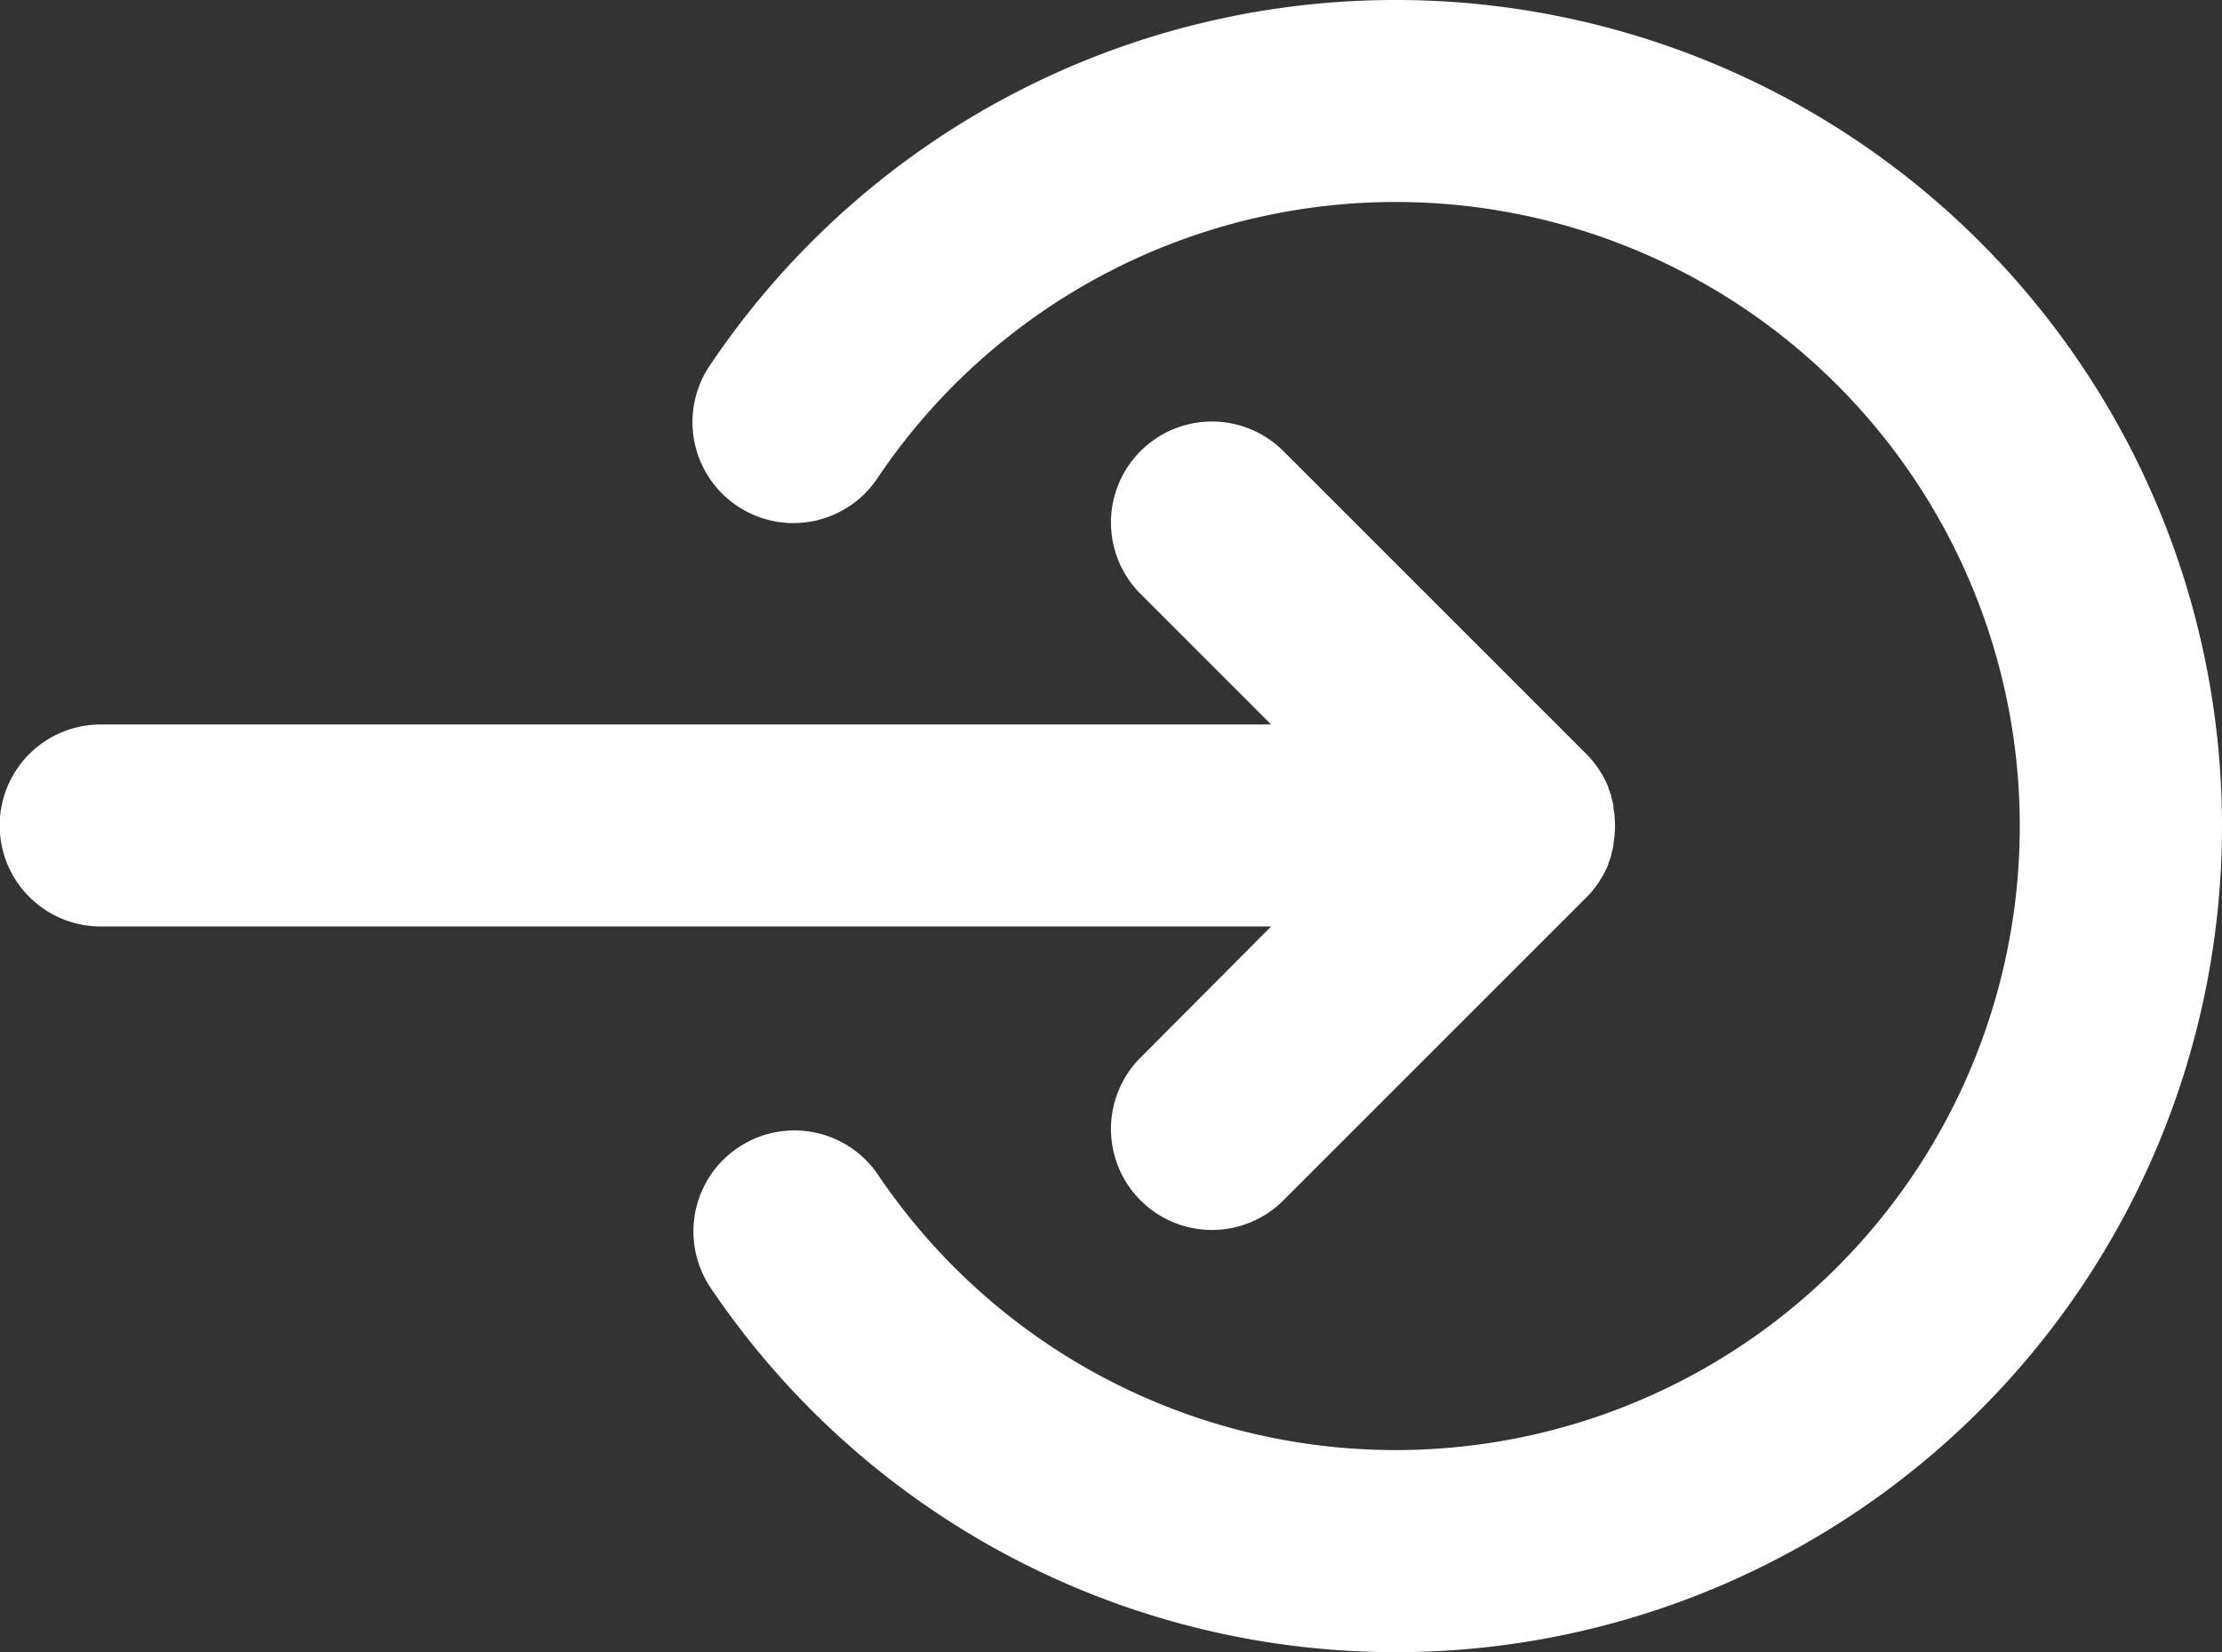 <svg xmlns="http://www.w3.org/2000/svg" width="28.687" height="21.332" viewBox="0 0 28.687 21.332">
  <rect x="0" y="0" width="28.687" height="21.332" fill="#333333" stroke="none"/>
  <g transform="translate(0 -42.3)">
    <path d="M14.725,113.207a1.3,1.3,0,1,0,1.844,1.844l3.912-3.912c.03-.03.059-.062.086-.095l.017-.023c.02-.026.041-.052.059-.08l.013-.022c.018-.029.036-.058.052-.088l.008-.016c.017-.033.033-.065.047-.1l0-.011c.015-.036.028-.072.039-.109l0-.012c.011-.036.02-.073.028-.111,0-.011,0-.021,0-.032.005-.031.011-.063.014-.095a1.285,1.285,0,0,0,0-.26c0-.032-.009-.064-.014-.1,0-.01,0-.021,0-.031-.008-.038-.017-.075-.028-.112l0-.011c-.011-.038-.025-.074-.039-.11l0-.01c-.014-.034-.03-.067-.047-.1l-.007-.015c-.016-.03-.034-.059-.053-.088l-.013-.022c-.019-.028-.039-.054-.059-.08l-.017-.023c-.027-.033-.056-.065-.086-.095l-3.912-3.912a1.3,1.3,0,1,0-1.844,1.844l1.686,1.686H1.3a1.3,1.3,0,0,0,0,2.608H16.411Z" transform="translate(0 -57.251)" fill="#fff" />
    <path d="M111.926,42.3a10.658,10.658,0,0,0-8.858,4.723,1.3,1.3,0,0,0,2.164,1.455,8.058,8.058,0,1,1,.011,8.993,1.3,1.3,0,1,0-2.161,1.46A10.667,10.667,0,1,0,111.926,42.3Z" transform="translate(-93.906 0)" fill="#fff" />
  </g>
</svg>